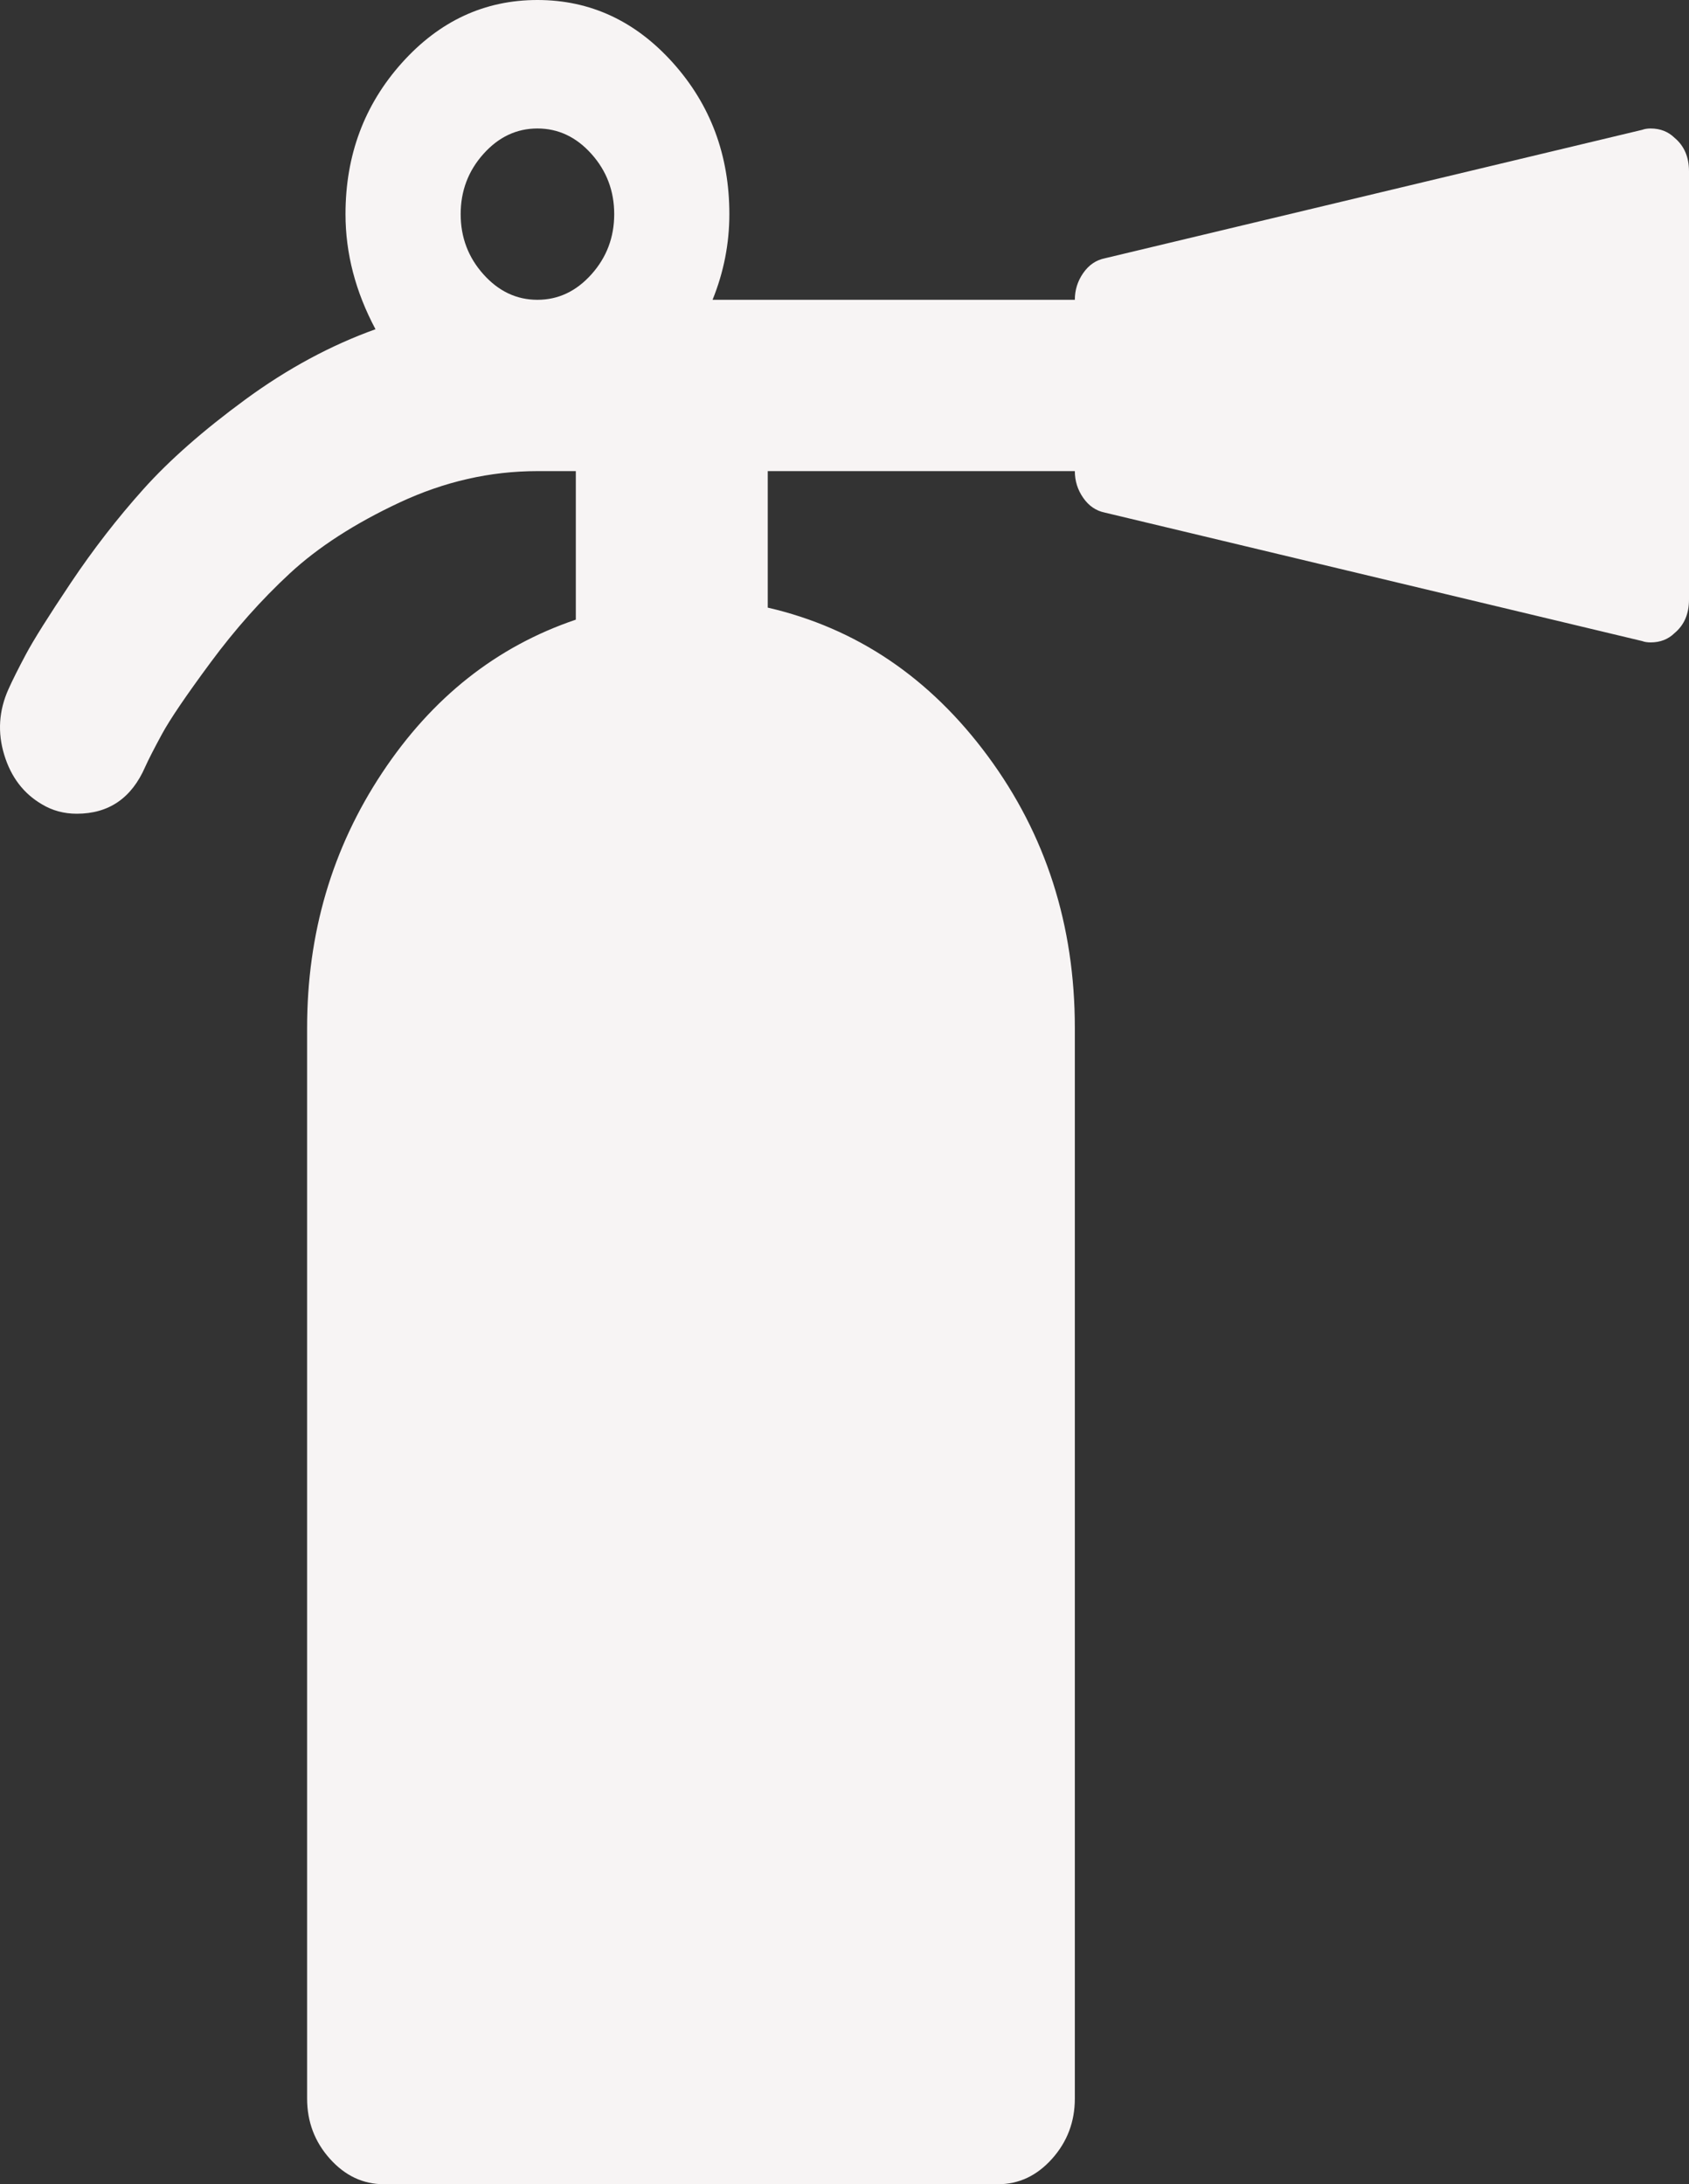 <svg width="75" height="97" viewBox="0 0 75 97" fill="none" xmlns="http://www.w3.org/2000/svg">
<rect x="0" y="0" width="75" height="97" fill="#333333" stroke="none"/>
<path d="M27.274 9.51C27.274 8.48 26.936 7.588 26.262 6.835C25.587 6.082 24.788 5.706 23.864 5.706C22.941 5.706 22.142 6.082 21.468 6.835C20.793 7.588 20.456 8.48 20.456 9.51C20.456 10.54 20.793 11.432 21.468 12.184C22.142 12.937 22.941 13.314 23.864 13.314C24.788 13.314 25.587 12.937 26.262 12.184C26.936 11.432 27.274 10.54 27.274 9.51ZM75 7.608V26.628C75 27.261 74.787 27.757 74.361 28.113C74.077 28.391 73.722 28.529 73.296 28.529C73.153 28.529 73.029 28.51 72.923 28.47L49.059 22.764C48.669 22.685 48.349 22.467 48.101 22.11C47.852 21.754 47.728 21.357 47.728 20.922H34.092V26.984C38.033 27.895 41.291 30.095 43.866 33.581C46.441 37.068 47.728 41.09 47.728 45.647V93.196C47.728 94.226 47.39 95.118 46.716 95.871C46.041 96.624 45.242 97 44.319 97H17.047C16.123 97 15.324 96.624 14.649 95.871C13.975 95.118 13.637 94.226 13.637 93.196V45.647C13.637 41.447 14.747 37.673 16.967 34.324C19.186 30.976 22.053 28.708 25.569 27.519V20.922H23.864C21.769 20.922 19.727 21.387 17.739 22.318C15.75 23.25 14.126 24.299 12.865 25.468C11.604 26.637 10.433 27.955 9.35 29.421C8.266 30.887 7.547 31.947 7.192 32.601C6.837 33.255 6.589 33.74 6.447 34.057C5.843 35.444 4.831 36.137 3.41 36.137C2.842 36.137 2.327 35.999 1.866 35.721C1.049 35.246 0.49 34.513 0.188 33.522C-0.114 32.532 -0.052 31.561 0.374 30.61C0.552 30.213 0.809 29.698 1.147 29.064C1.484 28.43 2.15 27.37 3.144 25.884C4.138 24.399 5.213 23.012 6.367 21.724C7.521 20.436 9.03 19.109 10.894 17.742C12.758 16.375 14.685 15.335 16.674 14.621C15.786 12.957 15.342 11.253 15.342 9.51C15.342 6.895 16.176 4.656 17.845 2.793C19.515 0.931 21.521 0 23.864 0C26.208 0 28.215 0.931 29.884 2.793C31.553 4.656 32.387 6.895 32.387 9.51C32.387 10.817 32.139 12.085 31.641 13.314H47.728C47.728 12.878 47.852 12.482 48.101 12.125C48.349 11.768 48.669 11.55 49.059 11.471L72.923 5.765C73.029 5.726 73.153 5.706 73.296 5.706C73.722 5.706 74.077 5.845 74.361 6.122C74.787 6.479 75 6.974 75 7.608Z" fill="#F7F4F4"/>
</svg>
